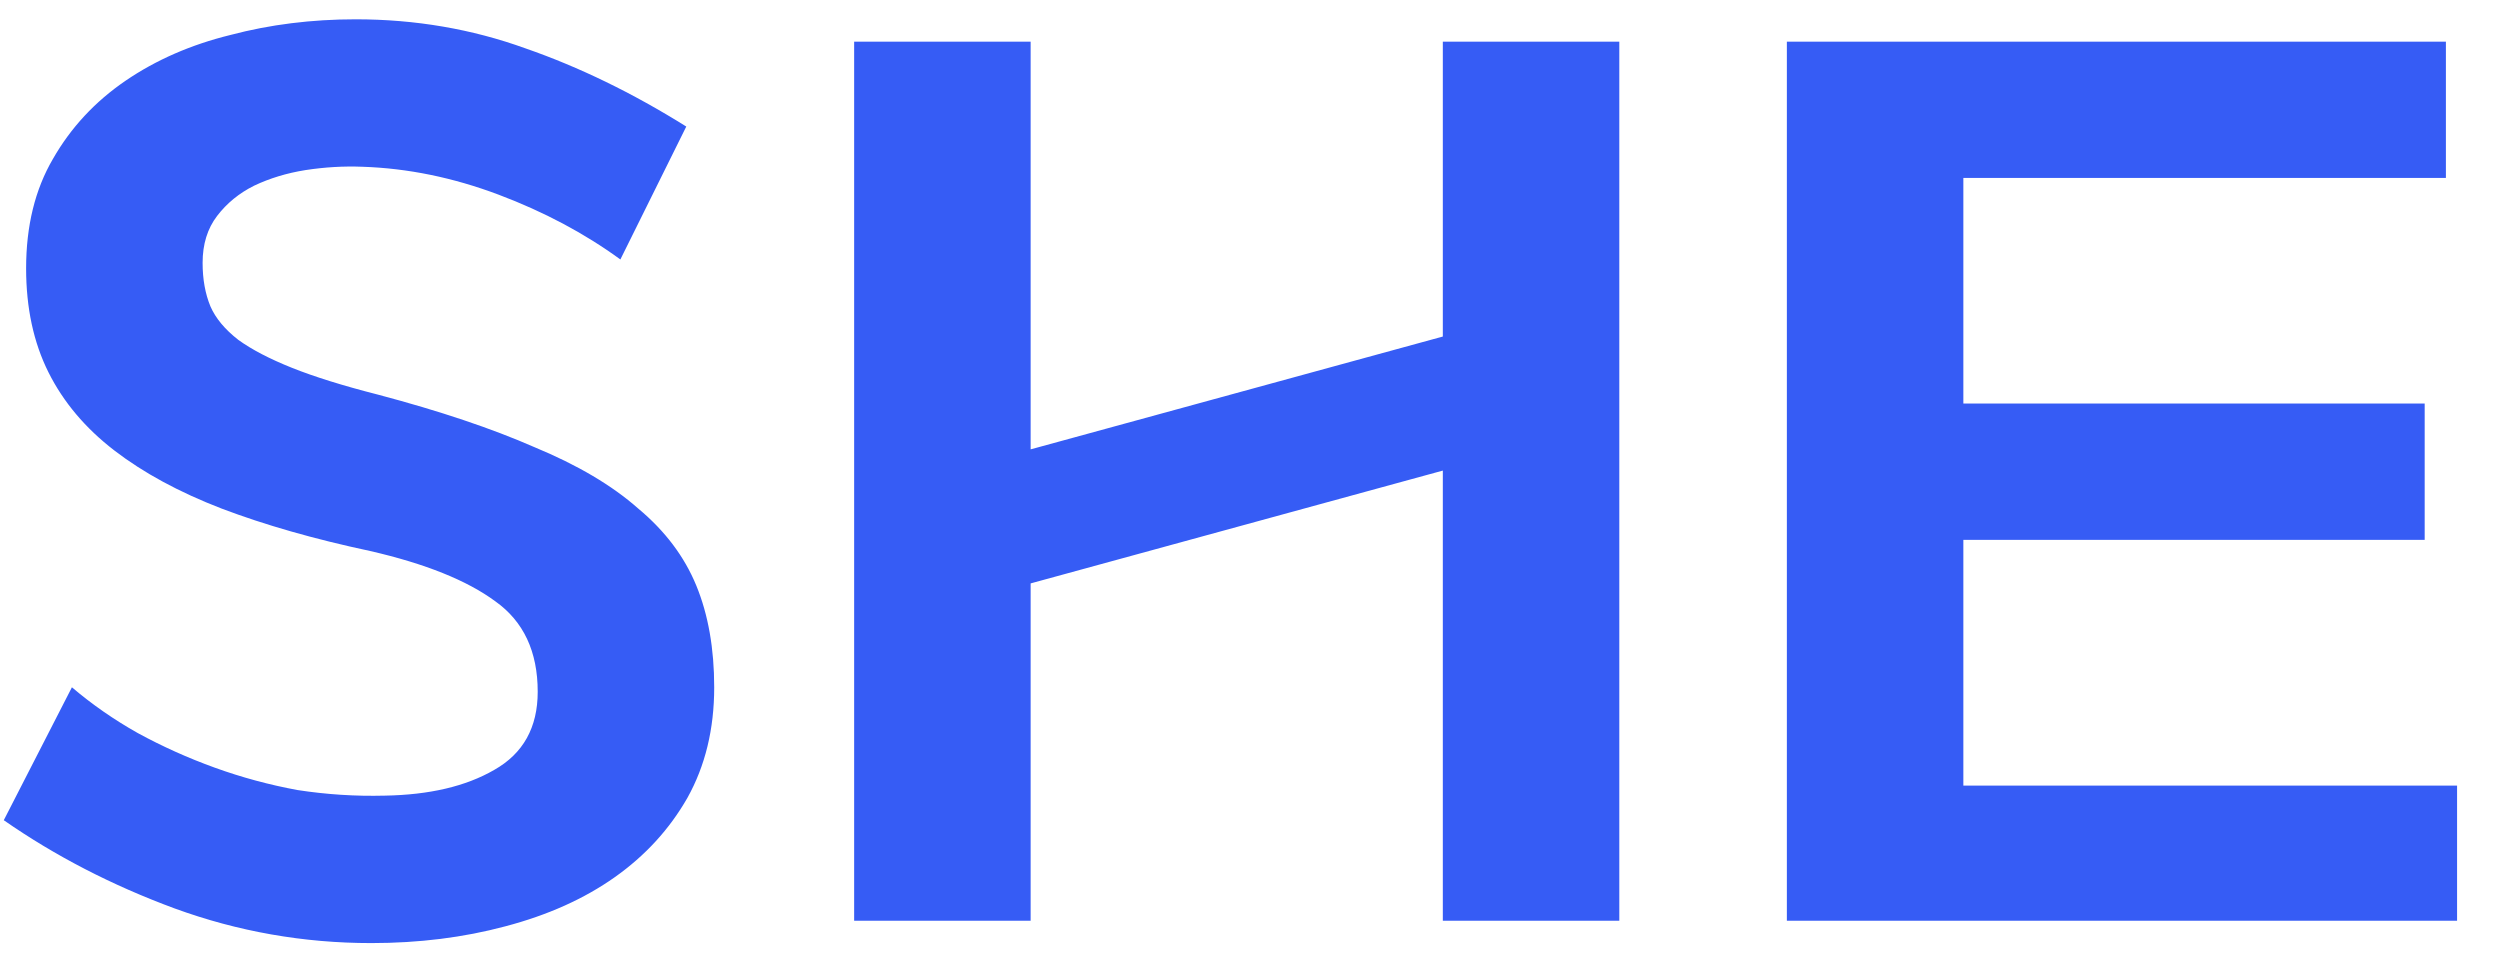<svg width="47" height="18" viewBox="0 0 47 18" fill="none" xmlns="http://www.w3.org/2000/svg">
<path d="M1.352 12.921C1.73 13.243 2.143 13.53 2.591 13.782C3.053 14.034 3.536 14.251 4.04 14.433C4.544 14.615 5.062 14.755 5.594 14.853C6.14 14.937 6.686 14.972 7.232 14.958C8.072 14.944 8.758 14.783 9.29 14.475C9.836 14.167 10.109 13.677 10.109 13.005C10.109 12.249 9.843 11.682 9.311 11.304C8.779 10.912 7.995 10.597 6.959 10.359C5.909 10.135 4.978 9.869 4.166 9.561C3.368 9.253 2.696 8.889 2.15 8.469C1.604 8.049 1.191 7.559 0.911 6.999C0.631 6.439 0.491 5.788 0.491 5.046C0.491 4.248 0.659 3.562 0.995 2.988C1.331 2.4 1.786 1.91 2.36 1.518C2.934 1.126 3.592 0.839 4.334 0.657C5.076 0.461 5.86 0.363 6.686 0.363C7.806 0.363 8.87 0.545 9.878 0.909C10.886 1.259 11.894 1.749 12.902 2.379L11.663 4.878C10.991 4.388 10.228 3.982 9.374 3.66C8.52 3.338 7.666 3.163 6.812 3.135C6.462 3.121 6.105 3.142 5.741 3.198C5.391 3.254 5.069 3.352 4.775 3.492C4.495 3.632 4.264 3.821 4.082 4.059C3.9 4.297 3.809 4.591 3.809 4.941C3.809 5.249 3.858 5.522 3.956 5.76C4.054 5.984 4.229 6.194 4.481 6.39C4.733 6.572 5.069 6.747 5.489 6.915C5.909 7.083 6.448 7.251 7.106 7.419C8.268 7.727 9.248 8.056 10.046 8.406C10.858 8.742 11.509 9.127 11.999 9.561C12.503 9.981 12.867 10.464 13.091 11.01C13.315 11.556 13.427 12.193 13.427 12.921C13.427 13.705 13.259 14.398 12.923 15C12.587 15.588 12.132 16.085 11.558 16.491C10.984 16.897 10.298 17.205 9.5 17.415C8.716 17.625 7.876 17.73 6.98 17.73C5.706 17.73 4.474 17.513 3.284 17.079C2.108 16.645 1.037 16.092 0.071 15.42L1.352 12.921ZM27.125 17.31V8.847L19.376 10.968V17.31H16.058V0.783H19.376V8.448L27.125 6.327V0.783H30.443V17.31H27.125ZM45.584 7.587V10.149H36.911V14.769H46.193V17.31H33.593V0.783H45.983V3.345H36.911V7.587H45.584Z" fill="#365CF5"/>
</svg>
